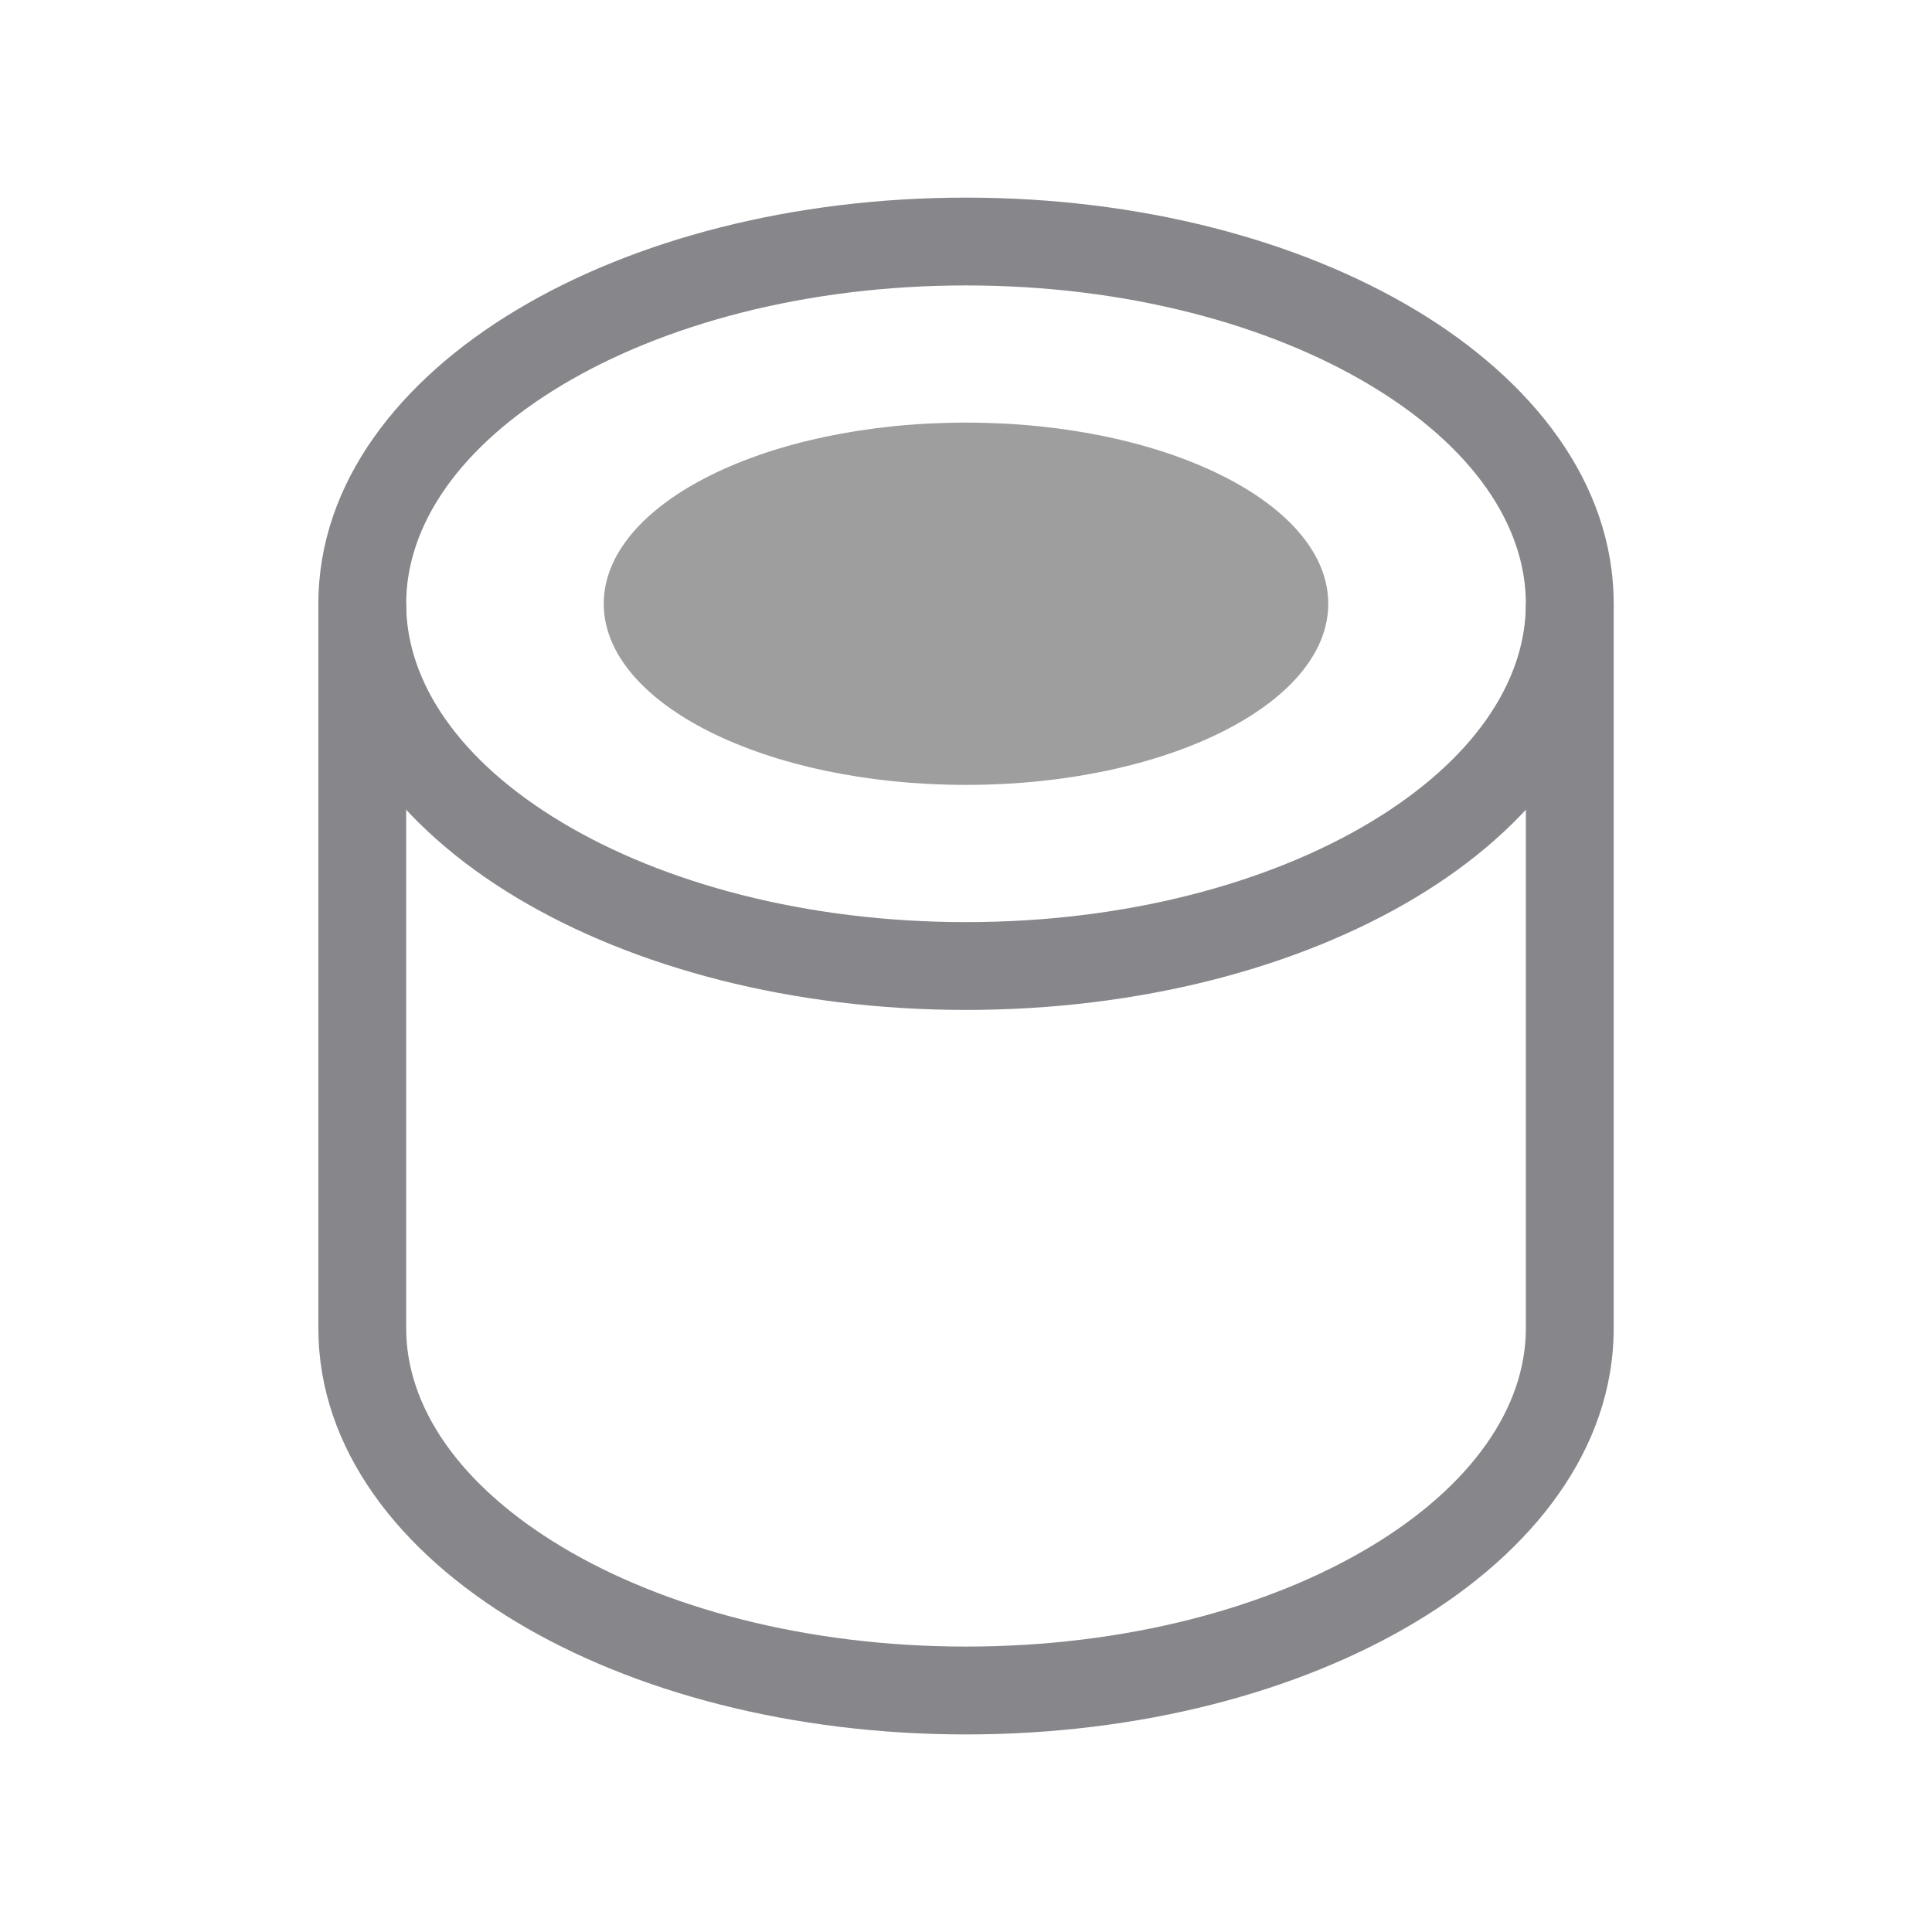 <svg width="38" height="38" viewBox="0 0 38 38" fill="none" xmlns="http://www.w3.org/2000/svg">
<path fill-rule="evenodd" clip-rule="evenodd" d="M11.048 7.578C9.037 8.784 7.989 10.33 7.989 11.875C7.989 13.42 9.037 14.967 11.048 16.173C13.041 17.369 15.851 18.137 19 18.137C22.15 18.137 24.959 17.369 26.953 16.173C28.963 14.967 30.012 13.42 30.012 11.875C30.012 10.33 28.963 8.784 26.953 7.578C24.959 6.382 22.15 5.614 19 5.614C15.851 5.614 13.041 6.382 11.048 7.578ZM10.159 6.097C12.464 4.714 15.591 3.887 19 3.887C22.409 3.887 25.537 4.714 27.842 6.097C30.129 7.469 31.739 9.485 31.739 11.875C31.739 14.265 30.129 16.282 27.842 17.654C25.537 19.037 22.409 19.864 19 19.864C15.591 19.864 12.464 19.037 10.159 17.654C7.872 16.282 6.262 14.265 6.262 11.875C6.262 9.485 7.872 7.469 10.159 6.097Z" fill="#86868B"/>
<path d="M26.125 11.875C26.125 13.842 22.935 15.438 19 15.438C15.065 15.438 11.875 13.842 11.875 11.875C11.875 9.907 15.065 8.312 19 8.312C22.935 8.312 26.125 9.907 26.125 11.875Z" fill="#9E9E9E"/>
<path fill-rule="evenodd" clip-rule="evenodd" d="M6.262 11.875C6.262 11.875 6.262 11.875 7.125 11.875C7.989 11.875 7.989 11.875 7.989 11.875V26.125C7.989 27.67 9.037 29.216 11.048 30.423C13.041 31.619 15.851 32.386 19 32.386C22.15 32.386 24.959 31.619 26.953 30.423C28.963 29.216 30.012 27.67 30.012 26.125V11.875H31.739V26.125C31.739 28.515 30.129 30.531 27.842 31.904C25.537 33.286 22.409 34.114 19 34.114C15.591 34.114 12.464 33.286 10.159 31.904C7.872 30.531 6.262 28.515 6.262 26.125V11.875Z" fill="#86868B"/>
</svg>
